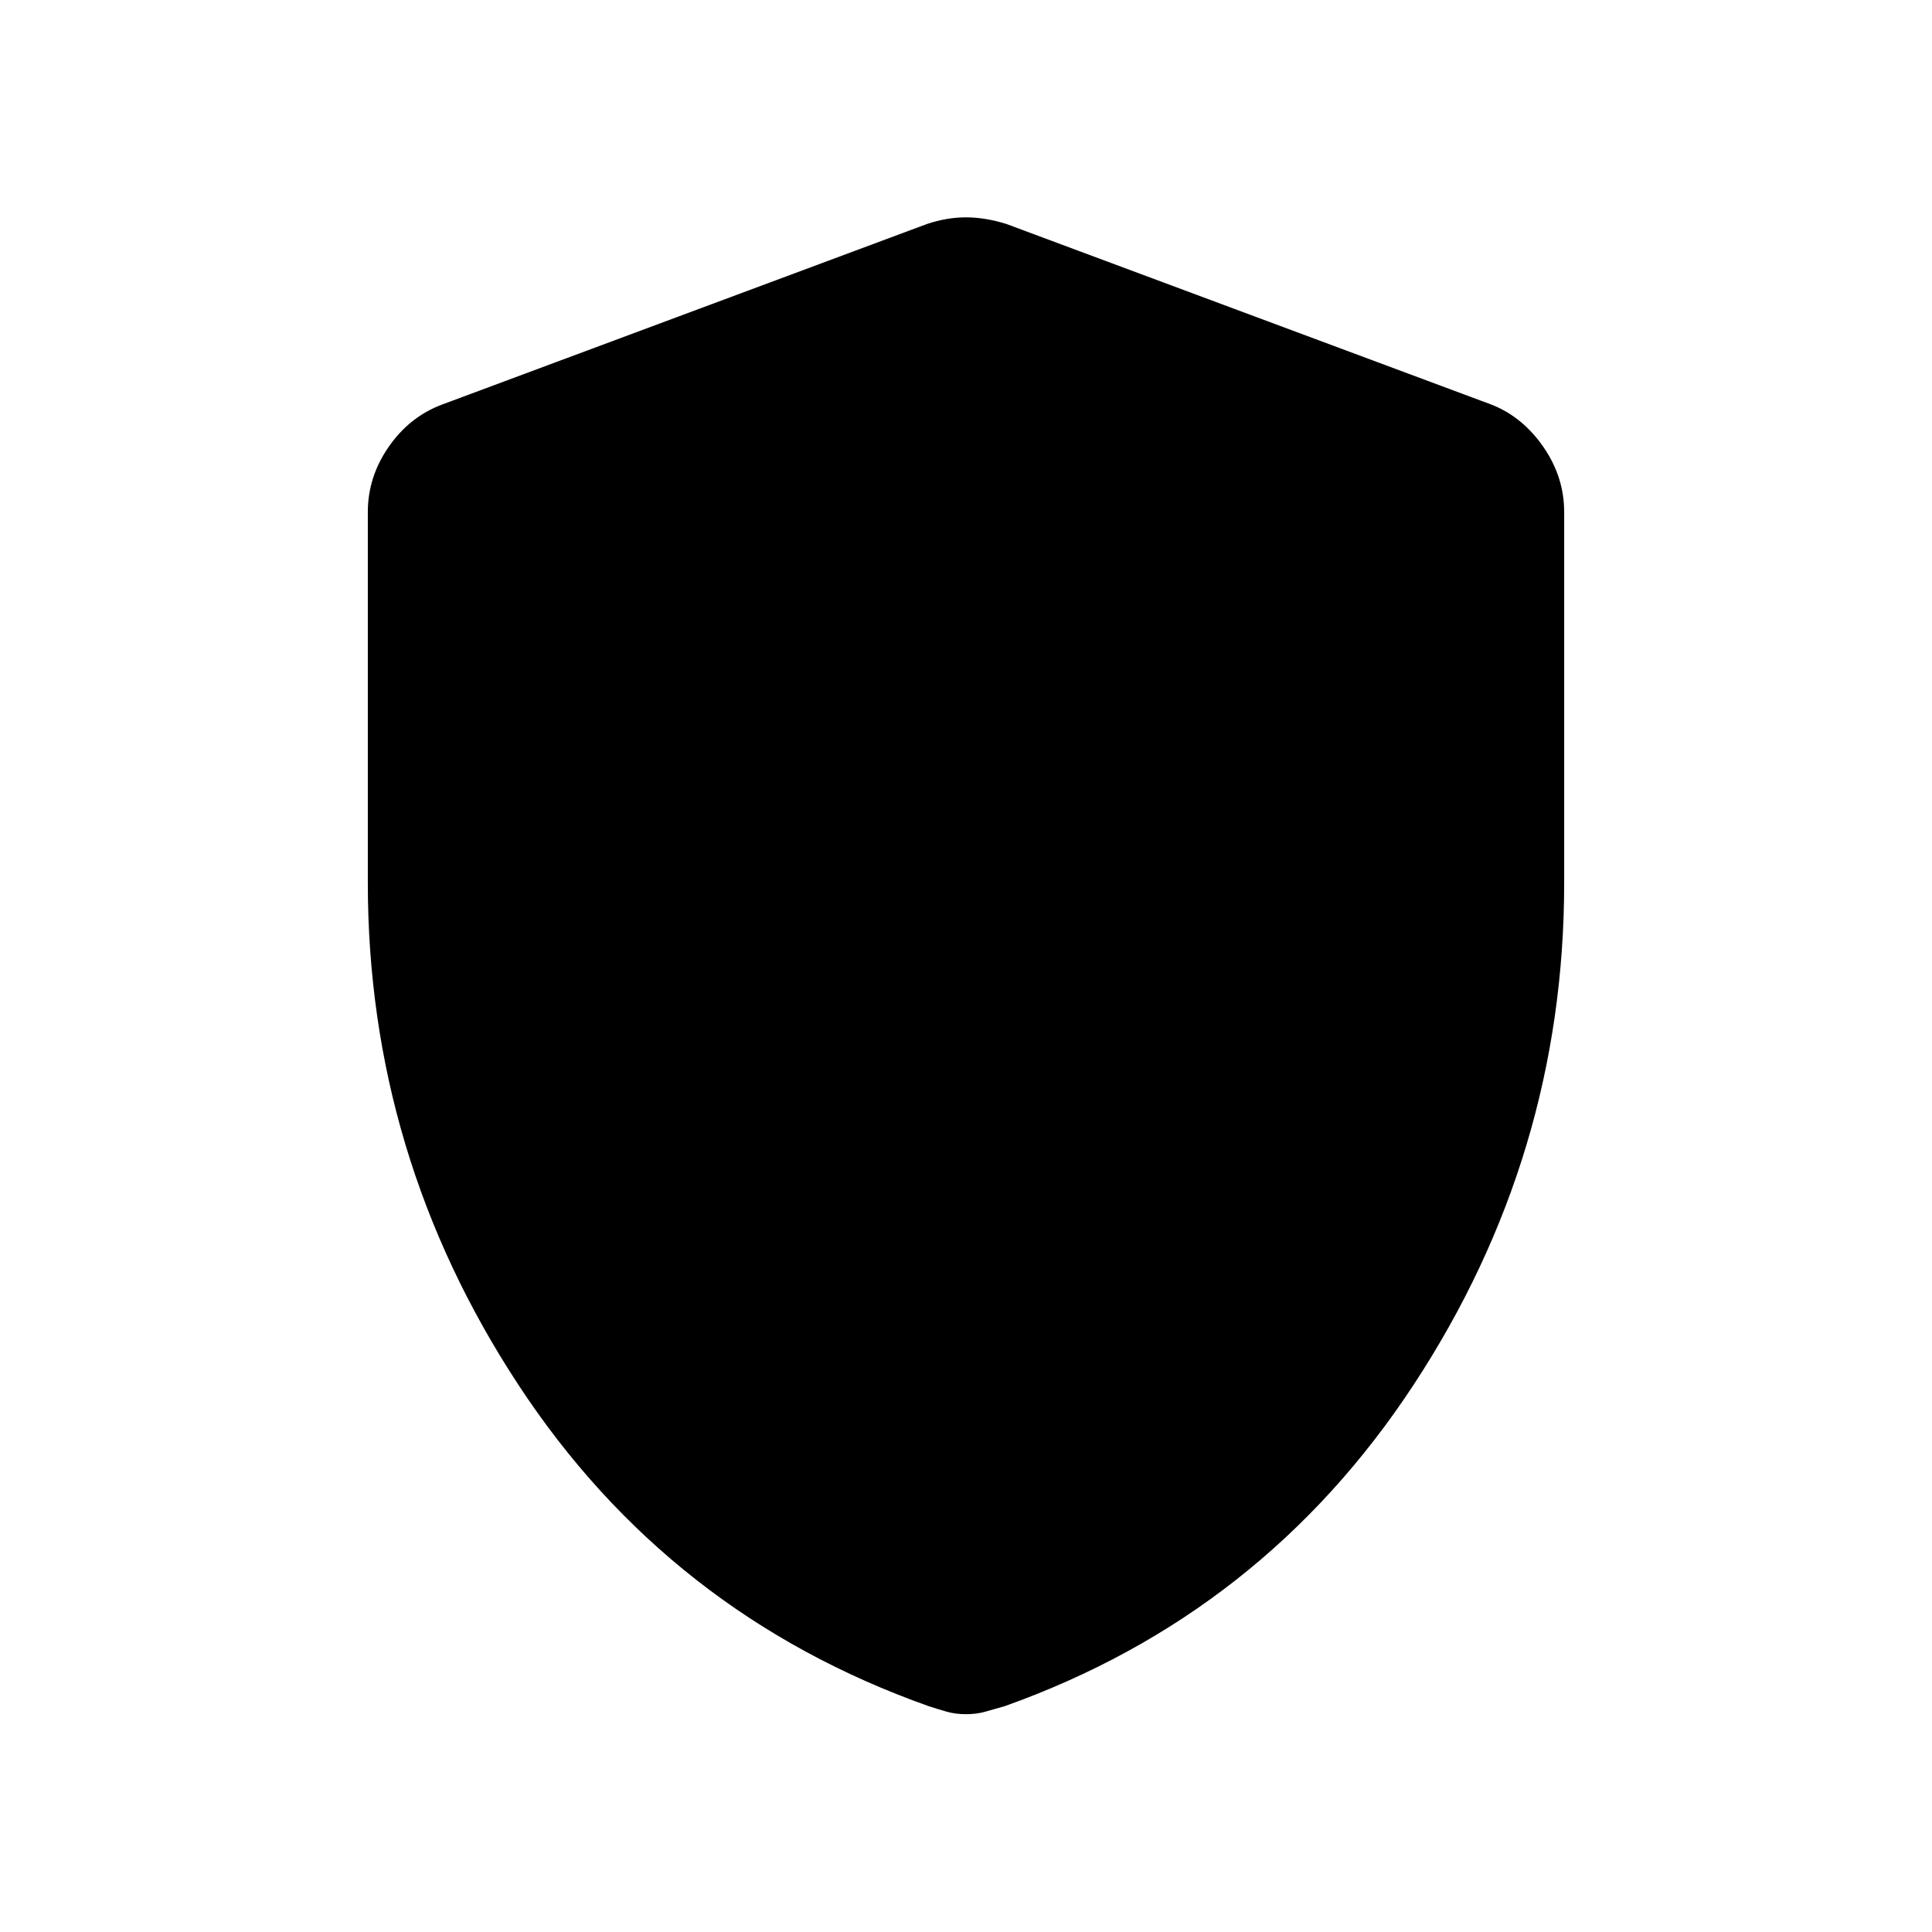 <svg xmlns="http://www.w3.org/2000/svg" height="48" viewBox="0 -960 960 960" width="48"><path d="M480-108.23q-5.27 0-9.6-1.25-4.34-1.25-8.98-2.75-129.03-45.73-203.84-159.67-74.81-113.95-74.81-249.41v-184.27q0-17.4 10.33-32.34 10.33-14.93 26.4-21l241.08-89.77Q470.44-852 480-852q9.56 0 20.12 3.31l241.07 89.77q15.38 6.07 25.71 21 10.33 14.94 10.33 32.34v184.27q0 135.46-74.81 249.41-74.81 113.94-203.15 159.67-5.33 1.5-9.67 2.75-4.33 1.25-9.6 1.25Z"/></svg>